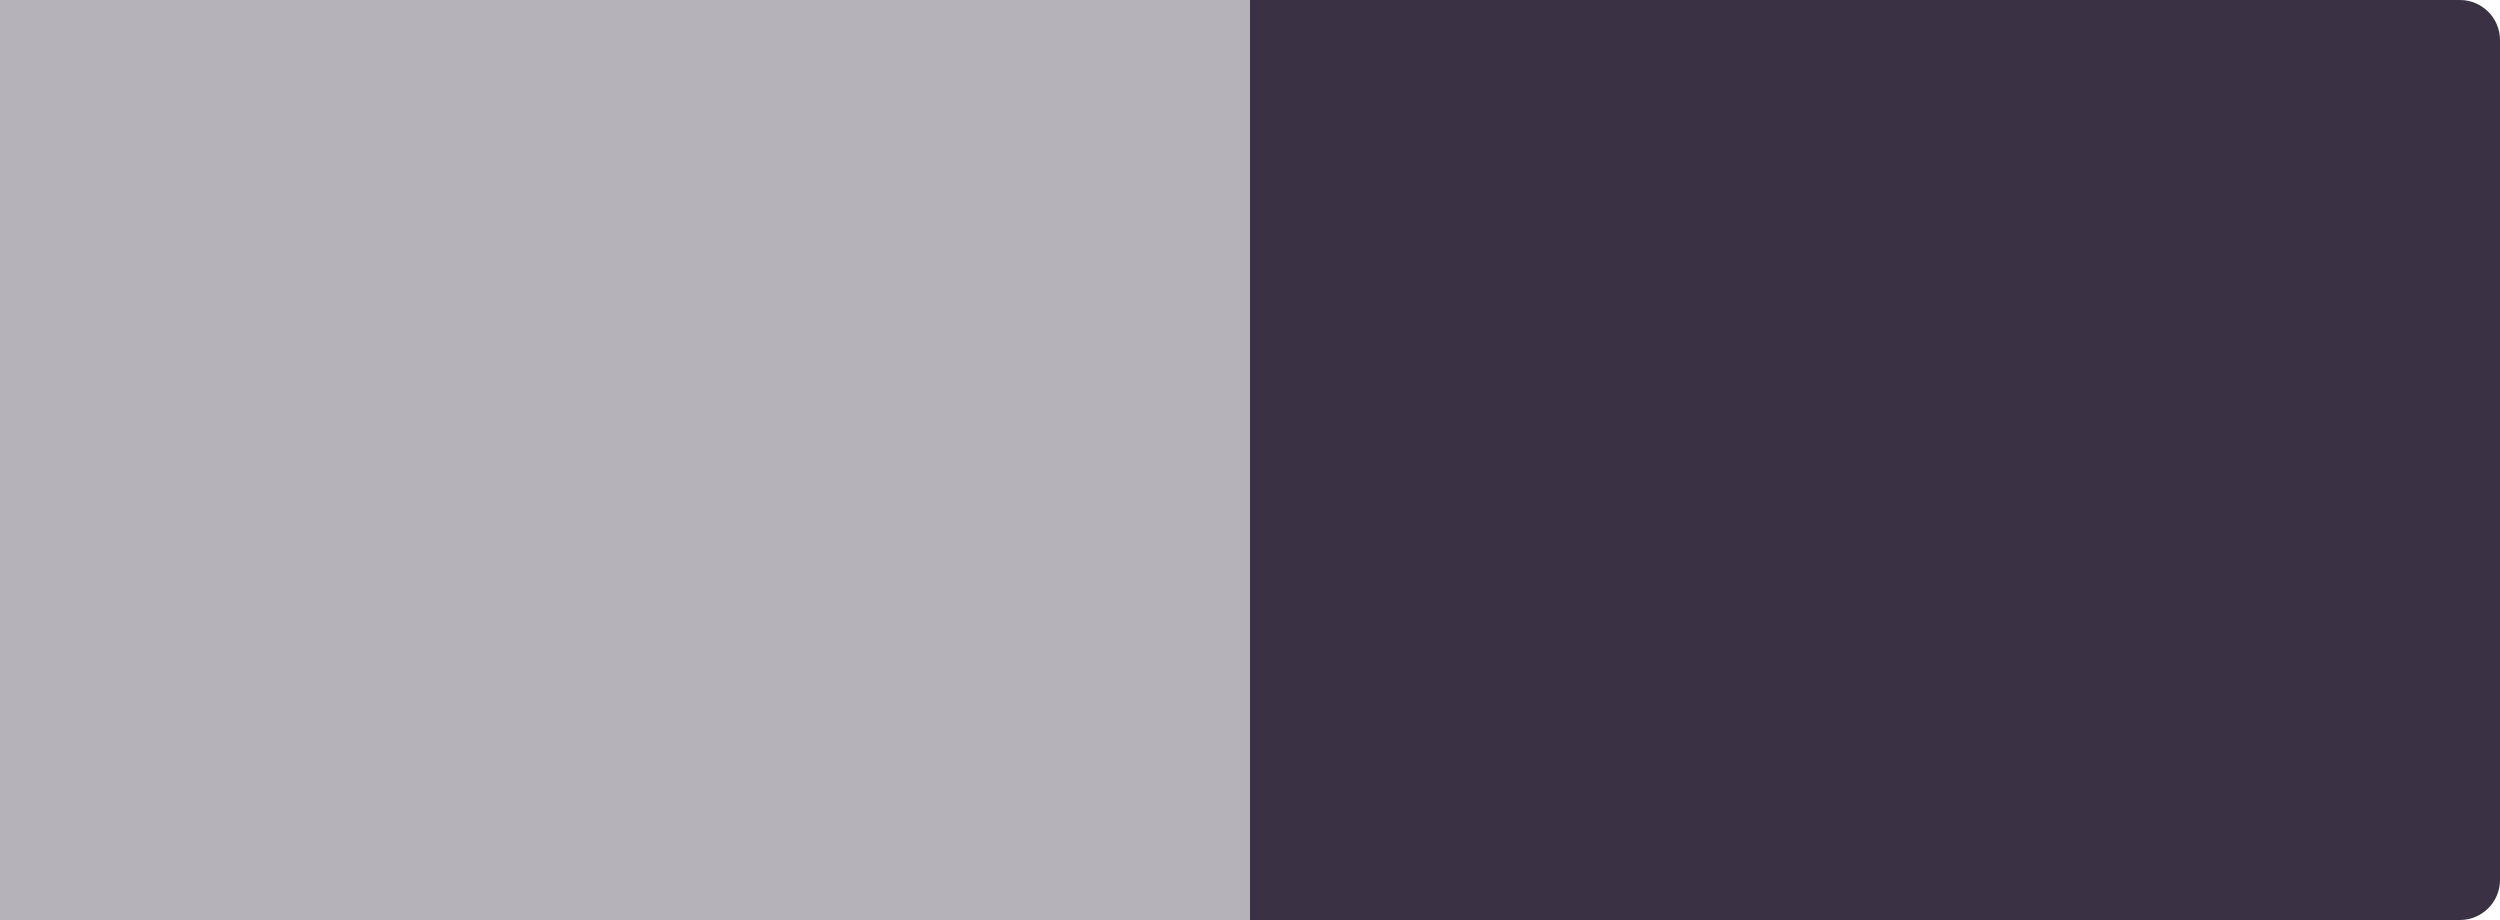 <?xml version="1.0" encoding="utf-8"?>
<!-- Generator: Adobe Illustrator 24.2.3, SVG Export Plug-In . SVG Version: 6.00 Build 0)  -->
<svg version="1.1" id="Layer_1" xmlns="http://www.w3.org/2000/svg" xmlns:xlink="http://www.w3.org/1999/xlink" x="0px" y="0px"
	 viewBox="0 0 125 46" style="enable-background:new 0 0 125 46;" xml:space="preserve">
<style type="text/css">
	.st0{fill-rule:evenodd;clip-rule:evenodd;fill:#3B3145;}
	.st1{fill-rule:evenodd;clip-rule:evenodd;fill:#B5B2B9;}
</style>
<g>
	<g>
		<path id="a" class="st0" d="M2,0h121c1.1,0,2,0.9,2,2v42c0,1.1-0.9,2-2,2H2c-1.1,0-2-0.9-2-2V2C0,0.9,0.9,0,2,0z"/>
	</g>
	<g>
		<path id="b" class="st1" d="M0,0h62.5v46H0V0z"/>
	</g>
</g>
</svg>
